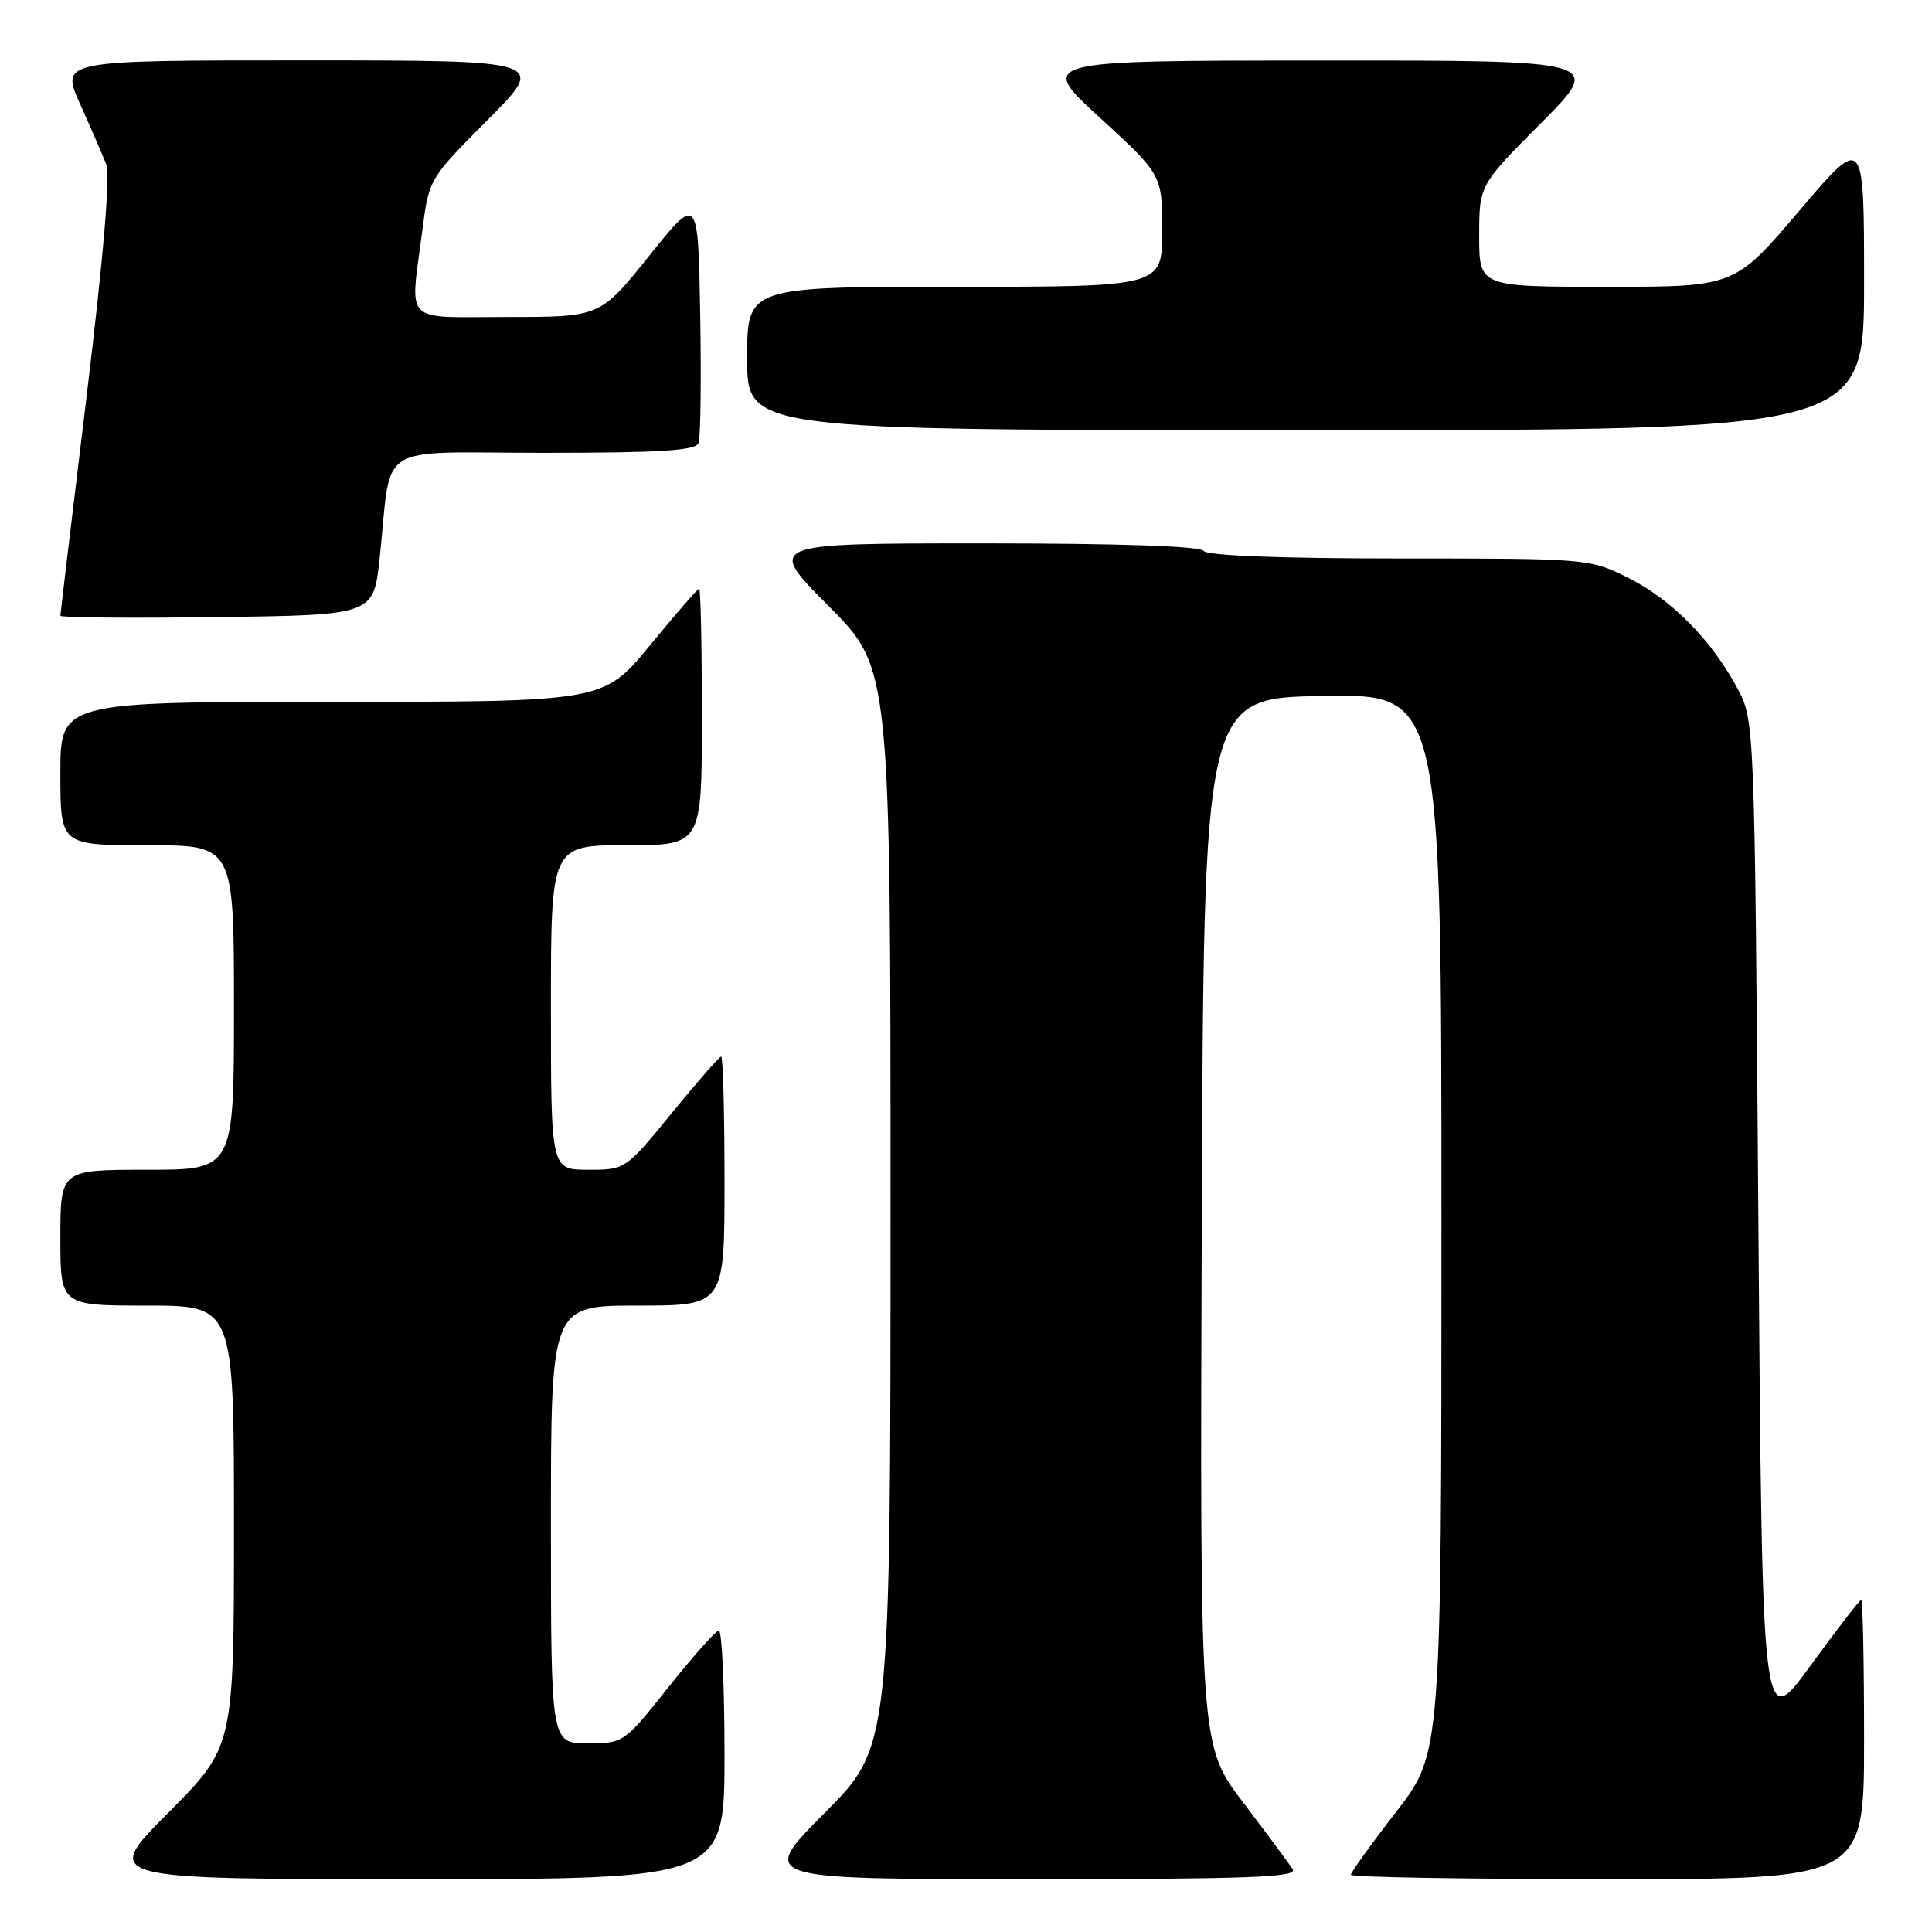 <?xml version="1.0" encoding="UTF-8" standalone="no"?>
<!DOCTYPE svg PUBLIC "-//W3C//DTD SVG 1.1//EN" "http://www.w3.org/Graphics/SVG/1.1/DTD/svg11.dtd" >
<svg xmlns="http://www.w3.org/2000/svg" xmlns:xlink="http://www.w3.org/1999/xlink" version="1.1" viewBox="0 0 256 256">
 <g >
 <path fill="currentColor"
d=" M 96.00 232.50 C 96.00 223.43 95.66 216.02 95.25 216.05 C 94.84 216.08 91.84 219.46 88.58 223.55 C 82.69 230.97 82.65 231.00 77.83 231.00 C 73.00 231.00 73.00 231.00 73.00 202.00 C 73.00 173.00 73.00 173.00 84.50 173.00 C 96.00 173.00 96.00 173.00 96.00 156.50 C 96.00 147.43 95.80 140.00 95.56 140.00 C 95.32 140.00 92.37 143.38 89.00 147.50 C 82.88 154.99 82.87 155.00 77.94 155.00 C 73.00 155.00 73.00 155.00 73.00 133.50 C 73.00 112.00 73.00 112.00 83.00 112.00 C 93.00 112.00 93.00 112.00 93.00 95.00 C 93.00 85.65 92.84 78.00 92.64 78.00 C 92.45 78.00 89.52 81.38 86.13 85.50 C 79.97 93.00 79.97 93.00 43.99 93.00 C 8.00 93.00 8.00 93.00 8.00 102.50 C 8.00 112.00 8.00 112.00 19.50 112.00 C 31.00 112.00 31.00 112.00 31.00 133.50 C 31.00 155.00 31.00 155.00 19.50 155.00 C 8.00 155.00 8.00 155.00 8.00 164.00 C 8.00 173.00 8.00 173.00 19.50 173.00 C 31.00 173.00 31.00 173.00 31.00 202.23 C 31.00 231.46 31.00 231.46 22.27 240.23 C 13.54 249.00 13.54 249.00 54.77 249.00 C 96.00 249.00 96.00 249.00 96.00 232.50 Z  M 171.30 247.71 C 170.86 247.00 167.91 243.02 164.74 238.86 C 158.99 231.30 158.99 231.30 159.24 161.90 C 159.50 92.50 159.50 92.50 175.25 92.22 C 191.00 91.95 191.00 91.95 191.00 162.14 C 191.00 232.32 191.00 232.32 185.00 240.08 C 181.70 244.34 179.00 248.10 179.00 248.42 C 179.00 248.74 194.30 249.00 213.00 249.00 C 247.00 249.00 247.00 249.00 247.00 230.50 C 247.00 220.32 246.83 212.00 246.62 212.00 C 246.41 212.00 243.37 215.94 239.87 220.75 C 233.50 229.50 233.50 229.50 233.00 162.50 C 232.50 95.50 232.50 95.50 230.21 91.20 C 226.77 84.78 221.48 79.42 215.74 76.56 C 210.64 74.02 210.44 74.00 185.36 74.00 C 169.61 74.00 159.89 73.62 159.50 73.00 C 159.11 72.37 148.25 72.00 130.21 72.00 C 101.54 72.00 101.54 72.00 109.77 80.27 C 118.00 88.54 118.00 88.54 118.00 160.00 C 118.00 231.46 118.00 231.46 109.27 240.23 C 100.54 249.00 100.54 249.00 136.32 249.00 C 165.29 249.00 171.95 248.75 171.30 247.71 Z  M 50.30 74.00 C 51.98 58.29 49.32 60.00 72.08 60.00 C 87.47 60.00 92.18 59.70 92.56 58.71 C 92.83 58.00 92.93 50.31 92.78 41.62 C 92.50 25.81 92.50 25.81 86.01 33.91 C 79.52 42.00 79.52 42.00 67.26 42.00 C 53.18 42.00 54.34 43.16 55.95 30.60 C 56.84 23.70 56.84 23.70 64.65 15.85 C 72.45 8.00 72.45 8.00 40.24 8.00 C 8.03 8.00 8.03 8.00 10.60 13.75 C 12.02 16.91 13.57 20.50 14.06 21.73 C 14.63 23.19 13.74 33.80 11.47 52.55 C 9.56 68.28 8.00 81.35 8.00 81.59 C 8.00 81.84 17.34 81.92 28.75 81.77 C 49.50 81.50 49.50 81.50 50.30 74.00 Z  M 247.00 37.41 C 247.00 17.82 247.00 17.82 238.43 27.91 C 229.86 38.00 229.86 38.00 212.93 38.00 C 196.00 38.00 196.00 38.00 196.00 31.27 C 196.00 24.54 196.00 24.54 204.23 16.27 C 212.46 8.00 212.46 8.00 174.98 8.02 C 137.50 8.03 137.50 8.03 145.75 15.60 C 154.00 23.17 154.00 23.17 154.00 30.59 C 154.00 38.00 154.00 38.00 126.50 38.00 C 99.00 38.00 99.00 38.00 99.00 47.50 C 99.00 57.00 99.00 57.00 173.00 57.00 C 247.00 57.00 247.00 57.00 247.00 37.41 Z "/>
</g>
</svg>